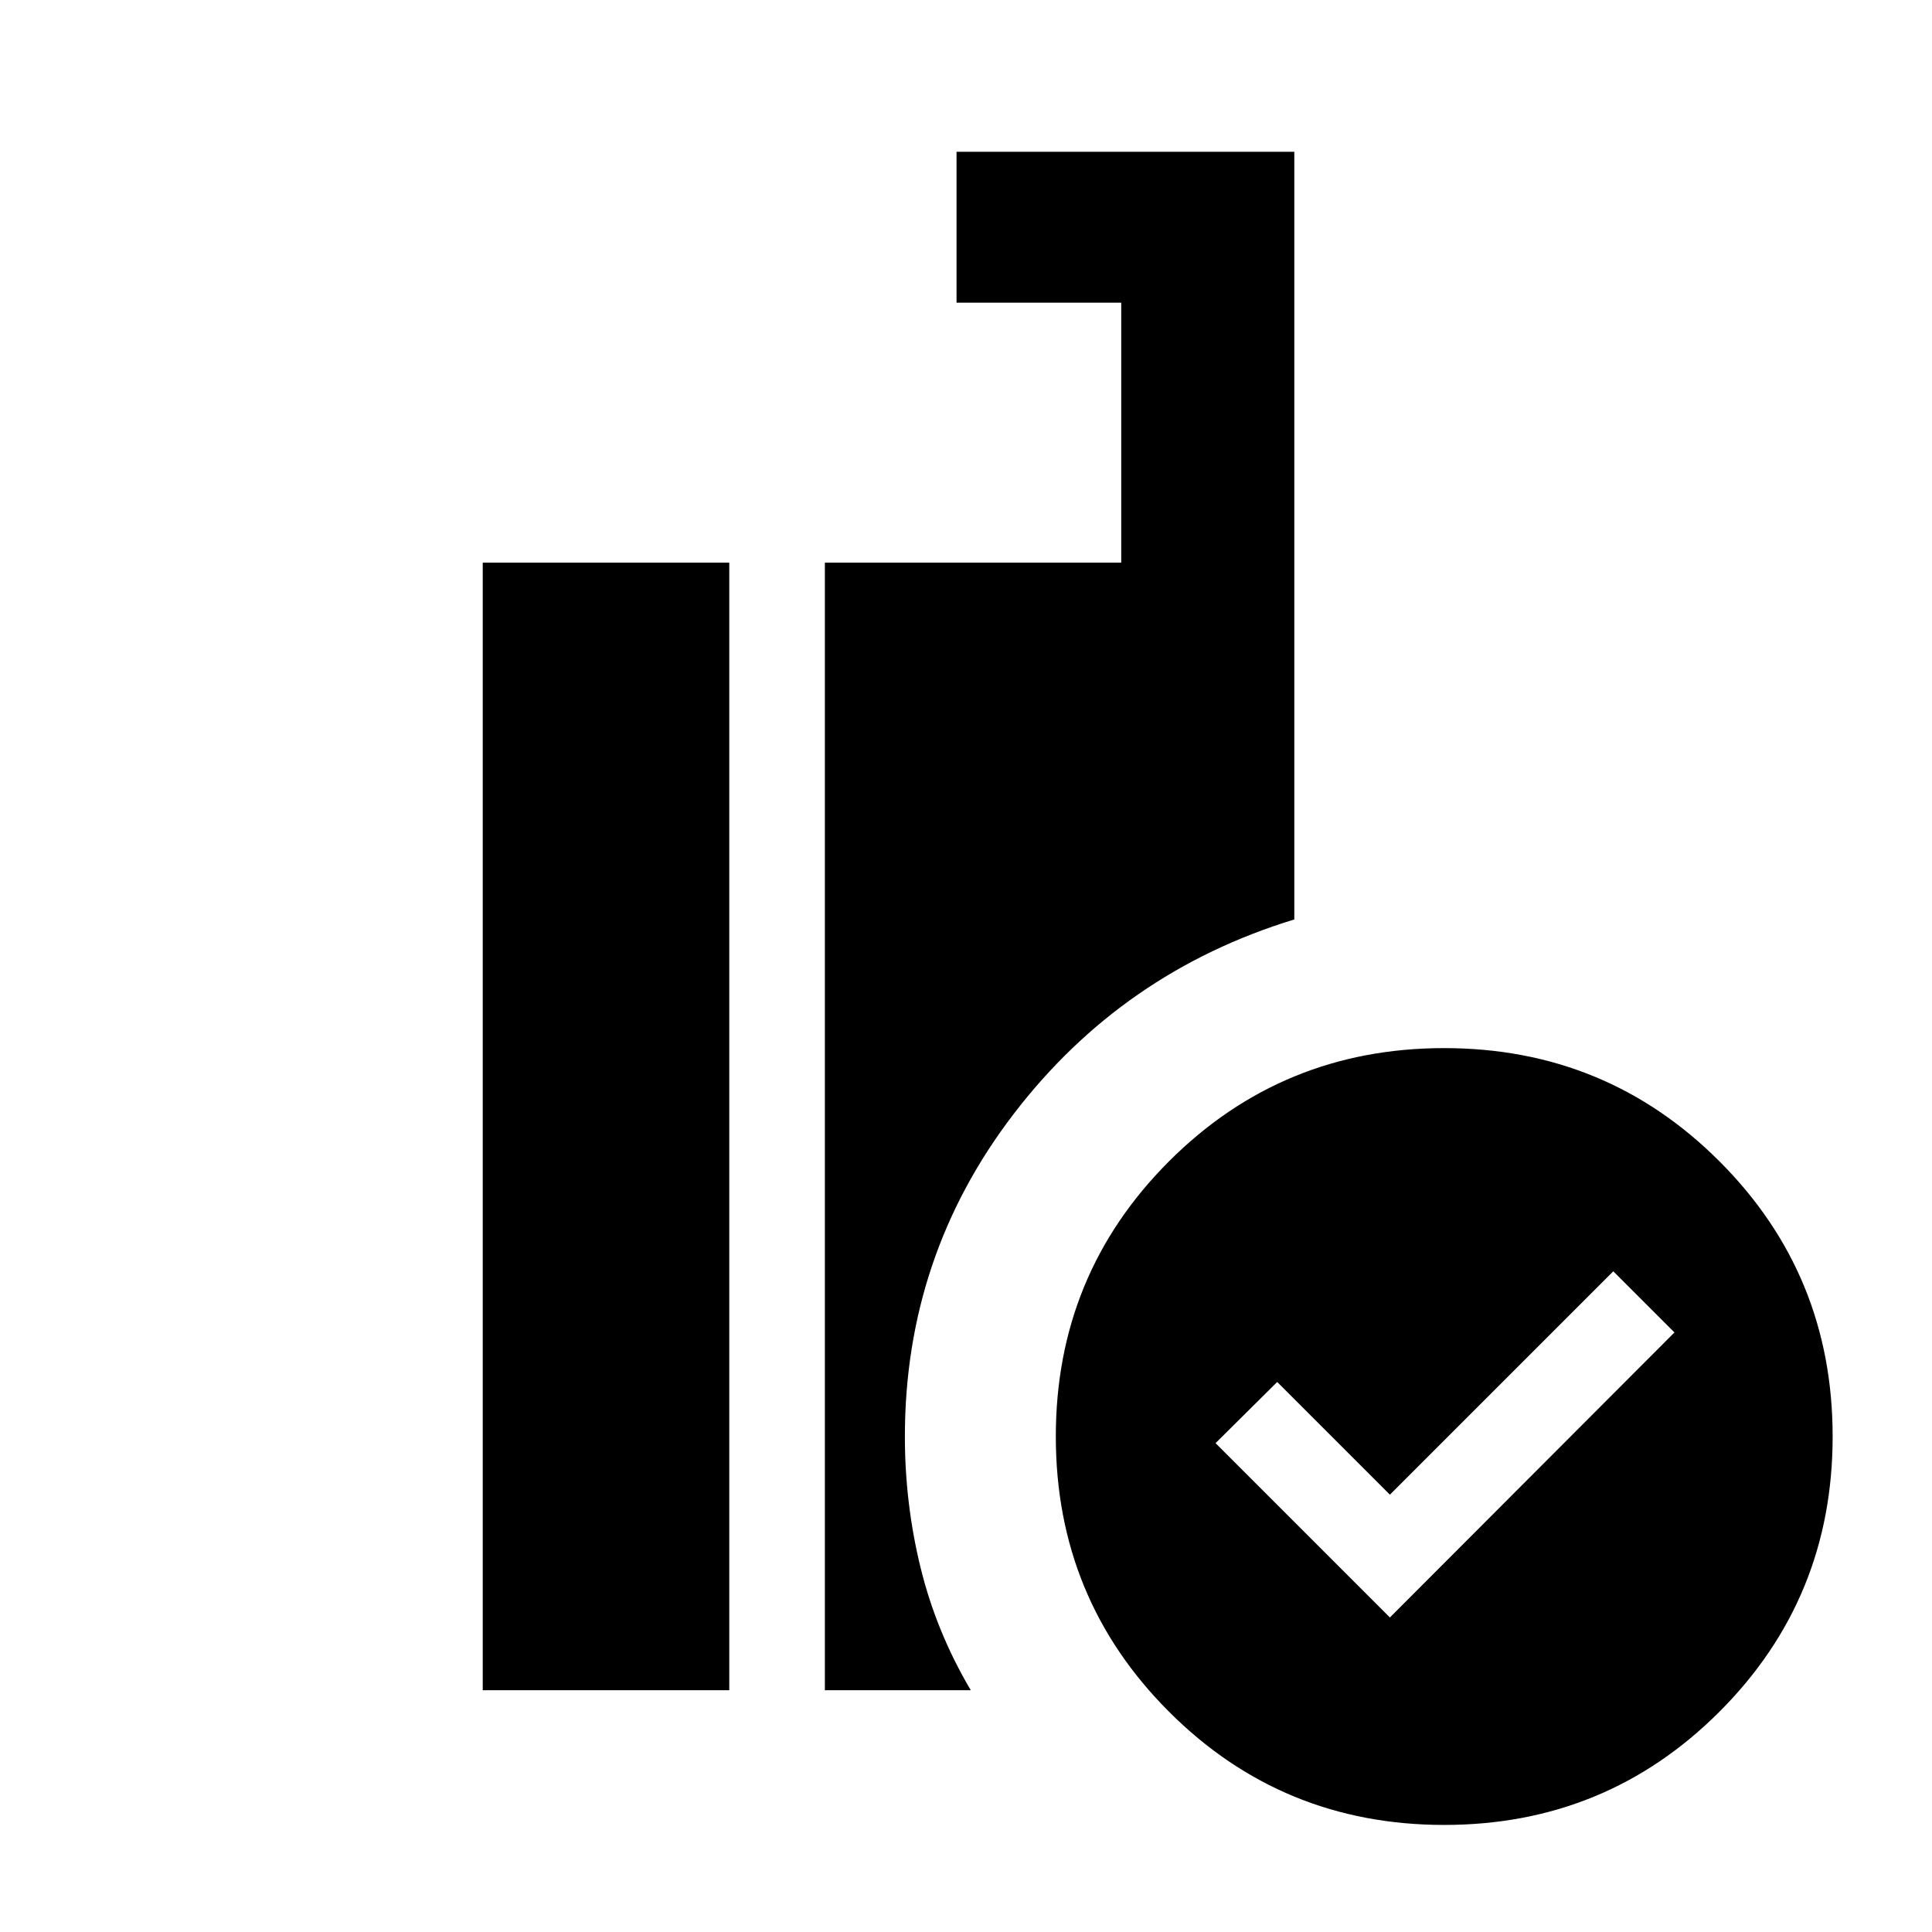 <svg xmlns="http://www.w3.org/2000/svg" height="24" viewBox="0 -960 960 960" width="24"><path d="m690.63-156.28 141.39-141.63-30.39-30.39-111 111-56-56L604-242.91l86.63 86.63Zm27 103.08q-80.5 0-136.75-56.25T524.63-246.2q0-80.5 56.25-136.75t136.75-56.25q80.5 0 136.75 56.25t56.25 136.75q0 80.5-56.25 136.75T717.63-53.2Zm-307.76-66.95v-560.26h147.26v-129.18H475.3v-75h167.83v381.46q-85.41 26.09-139.46 96.67-54.04 70.59-54.04 160.26 0 33.37 7.82 65.24 7.81 31.87 24.92 60.81h-72.5Zm-170 0v-560.26h122.5v560.26h-122.5Z"/></svg>
